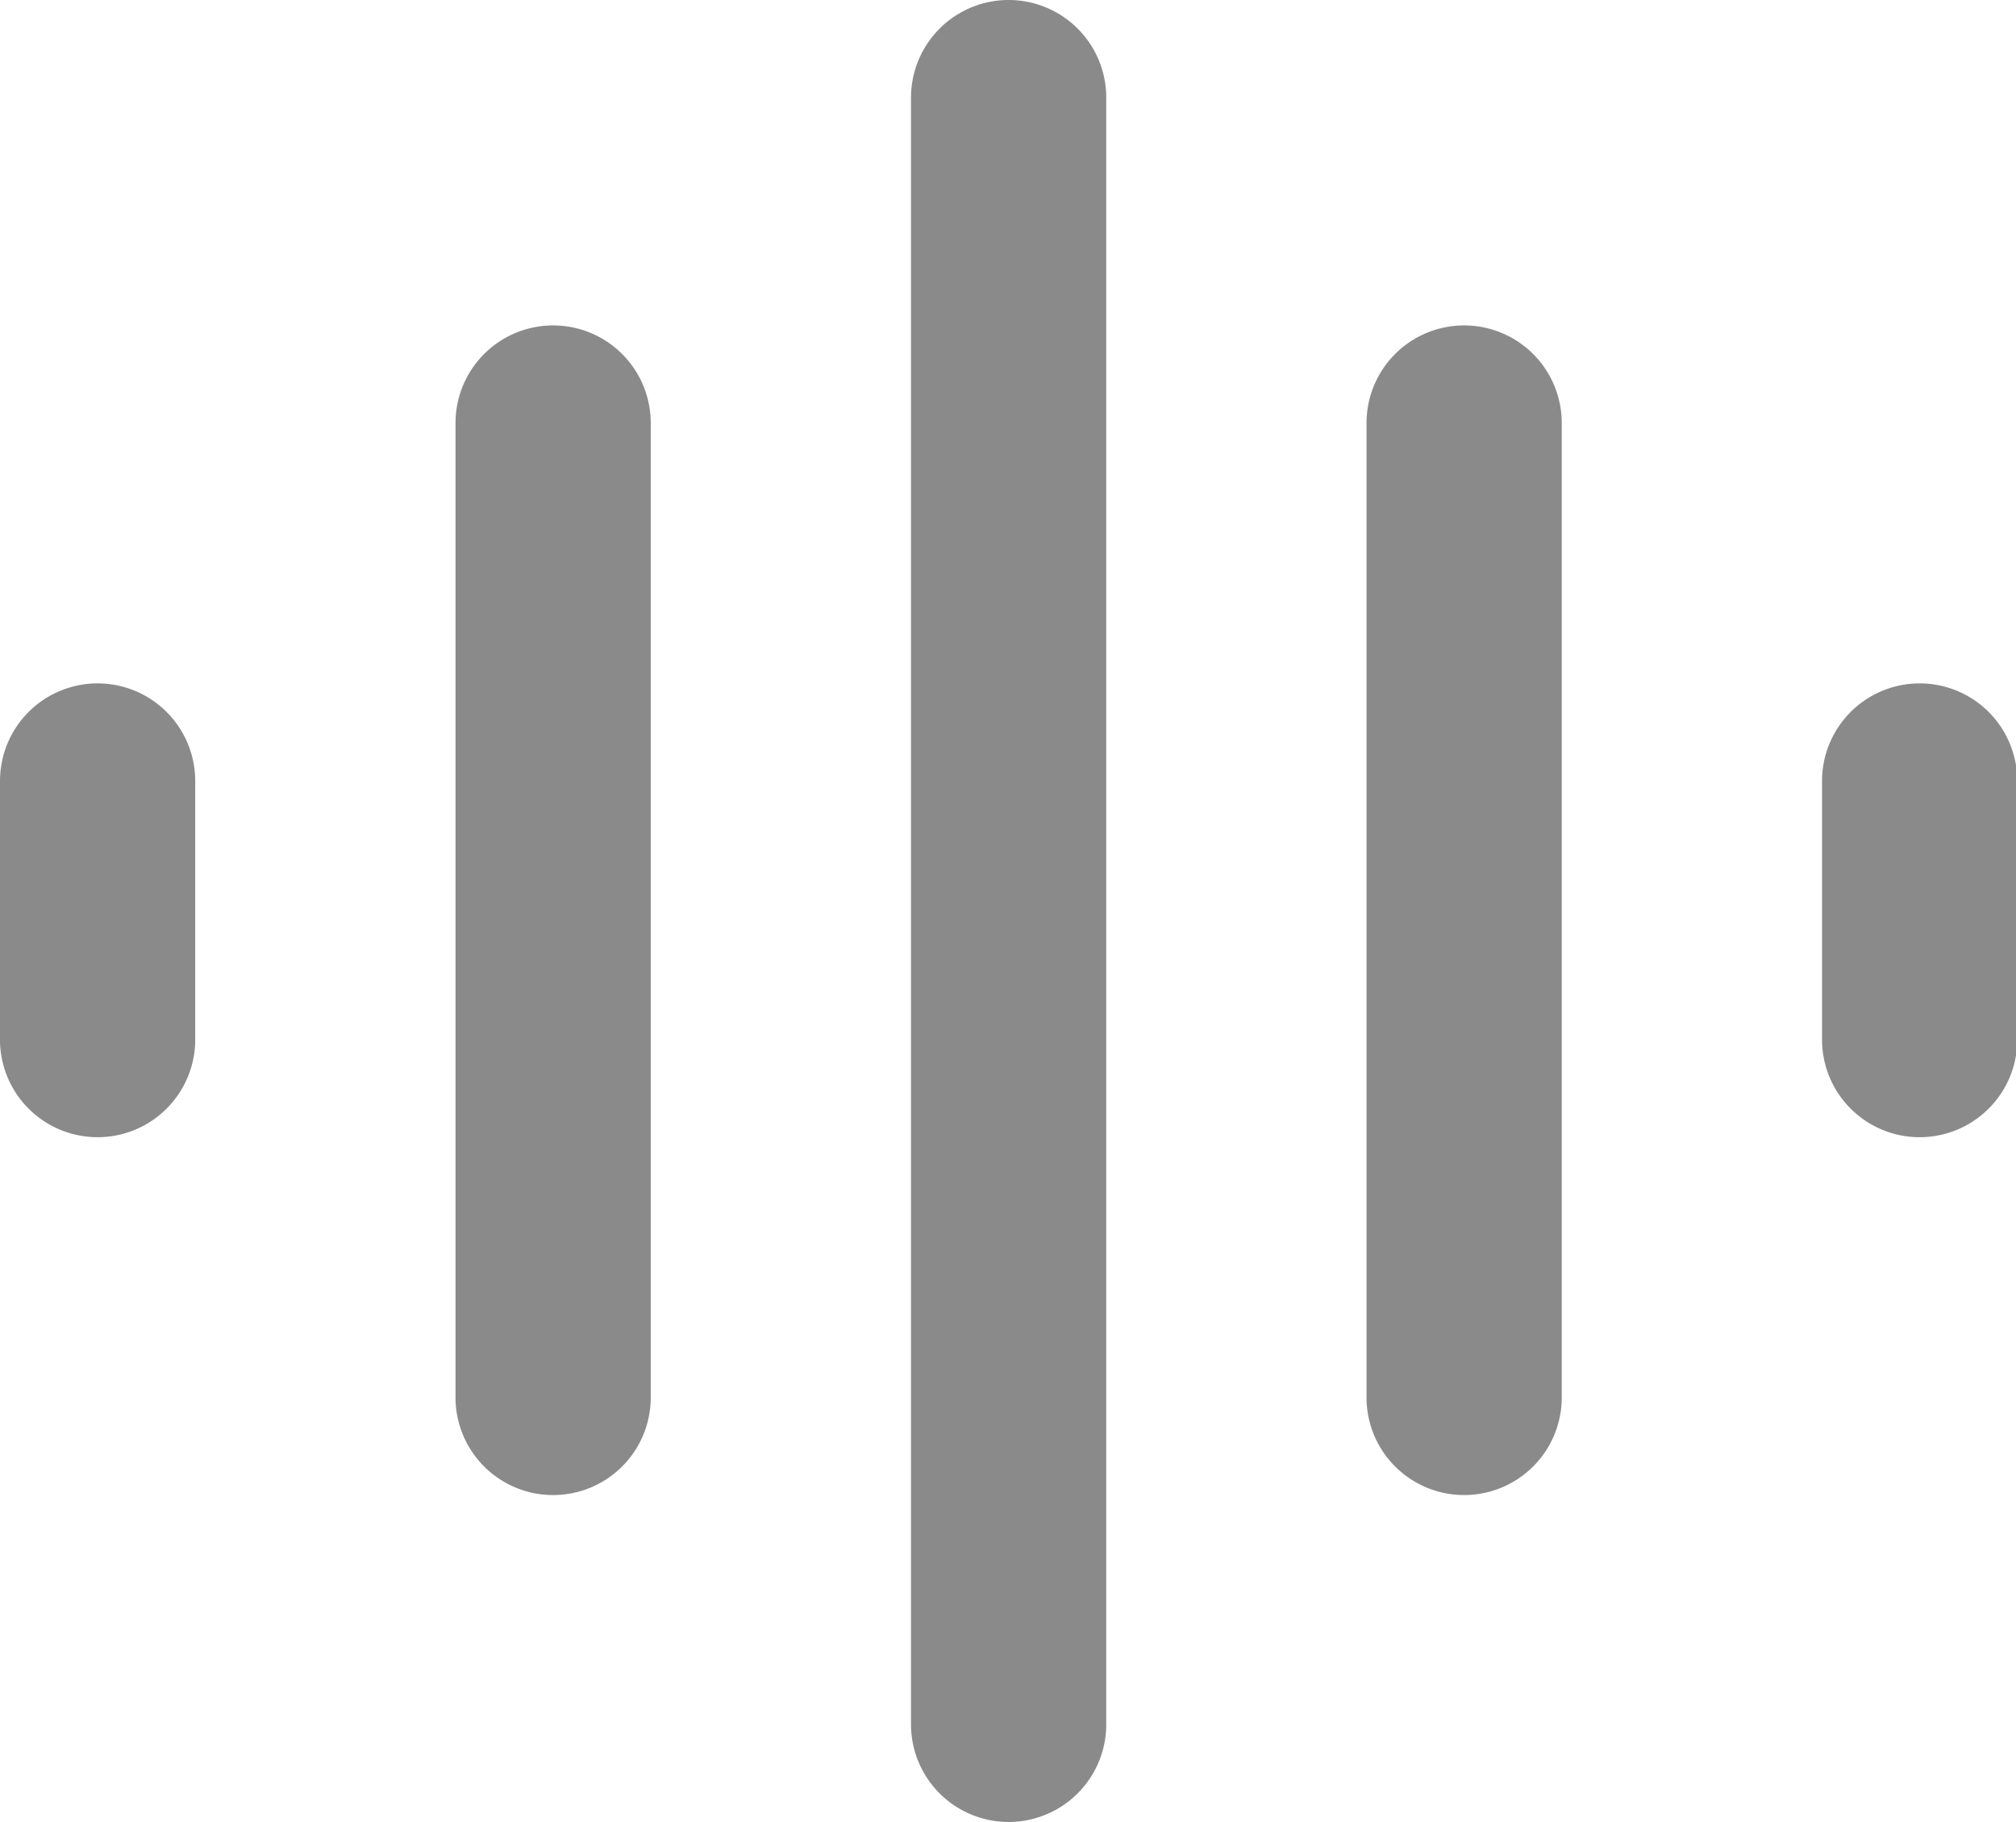 <?xml version="1.0" standalone="no"?><!DOCTYPE svg PUBLIC "-//W3C//DTD SVG 1.1//EN" "http://www.w3.org/Graphics/SVG/1.1/DTD/svg11.dtd"><svg t="1636087804187" class="icon" viewBox="0 0 1133 1024" version="1.1" xmlns="http://www.w3.org/2000/svg" p-id="3759" xmlns:xlink="http://www.w3.org/1999/xlink" width="141.625" height="128"><defs><style type="text/css"></style></defs><path d="M54.866 383.997a54.845 54.845 0 0 1 54.845 54.782v146.42a54.866 54.866 0 0 1-109.711 0v-146.42a54.845 54.845 0 0 1 54.866-54.782z m1023.979 0A54.845 54.845 0 0 1 1133.711 438.779v146.42a54.866 54.866 0 0 1-109.711 0v-146.42a54.845 54.845 0 0 1 54.845-54.782zM310.85 182.858a54.845 54.845 0 0 1 54.866 54.845V786.276a54.866 54.866 0 0 1-109.711 0V237.703a54.845 54.845 0 0 1 54.845-54.845z m512.01 0a54.845 54.845 0 0 1 54.845 54.845V786.276a54.866 54.866 0 0 1-109.711 0V237.703a54.845 54.845 0 0 1 54.866-54.845zM566.855 0a54.866 54.866 0 0 1 54.866 54.845v914.289a54.866 54.866 0 0 1-109.731 0V54.845A54.866 54.866 0 0 1 566.855 0z" p-id="3760" fill="#8a8a8a"></path></svg>